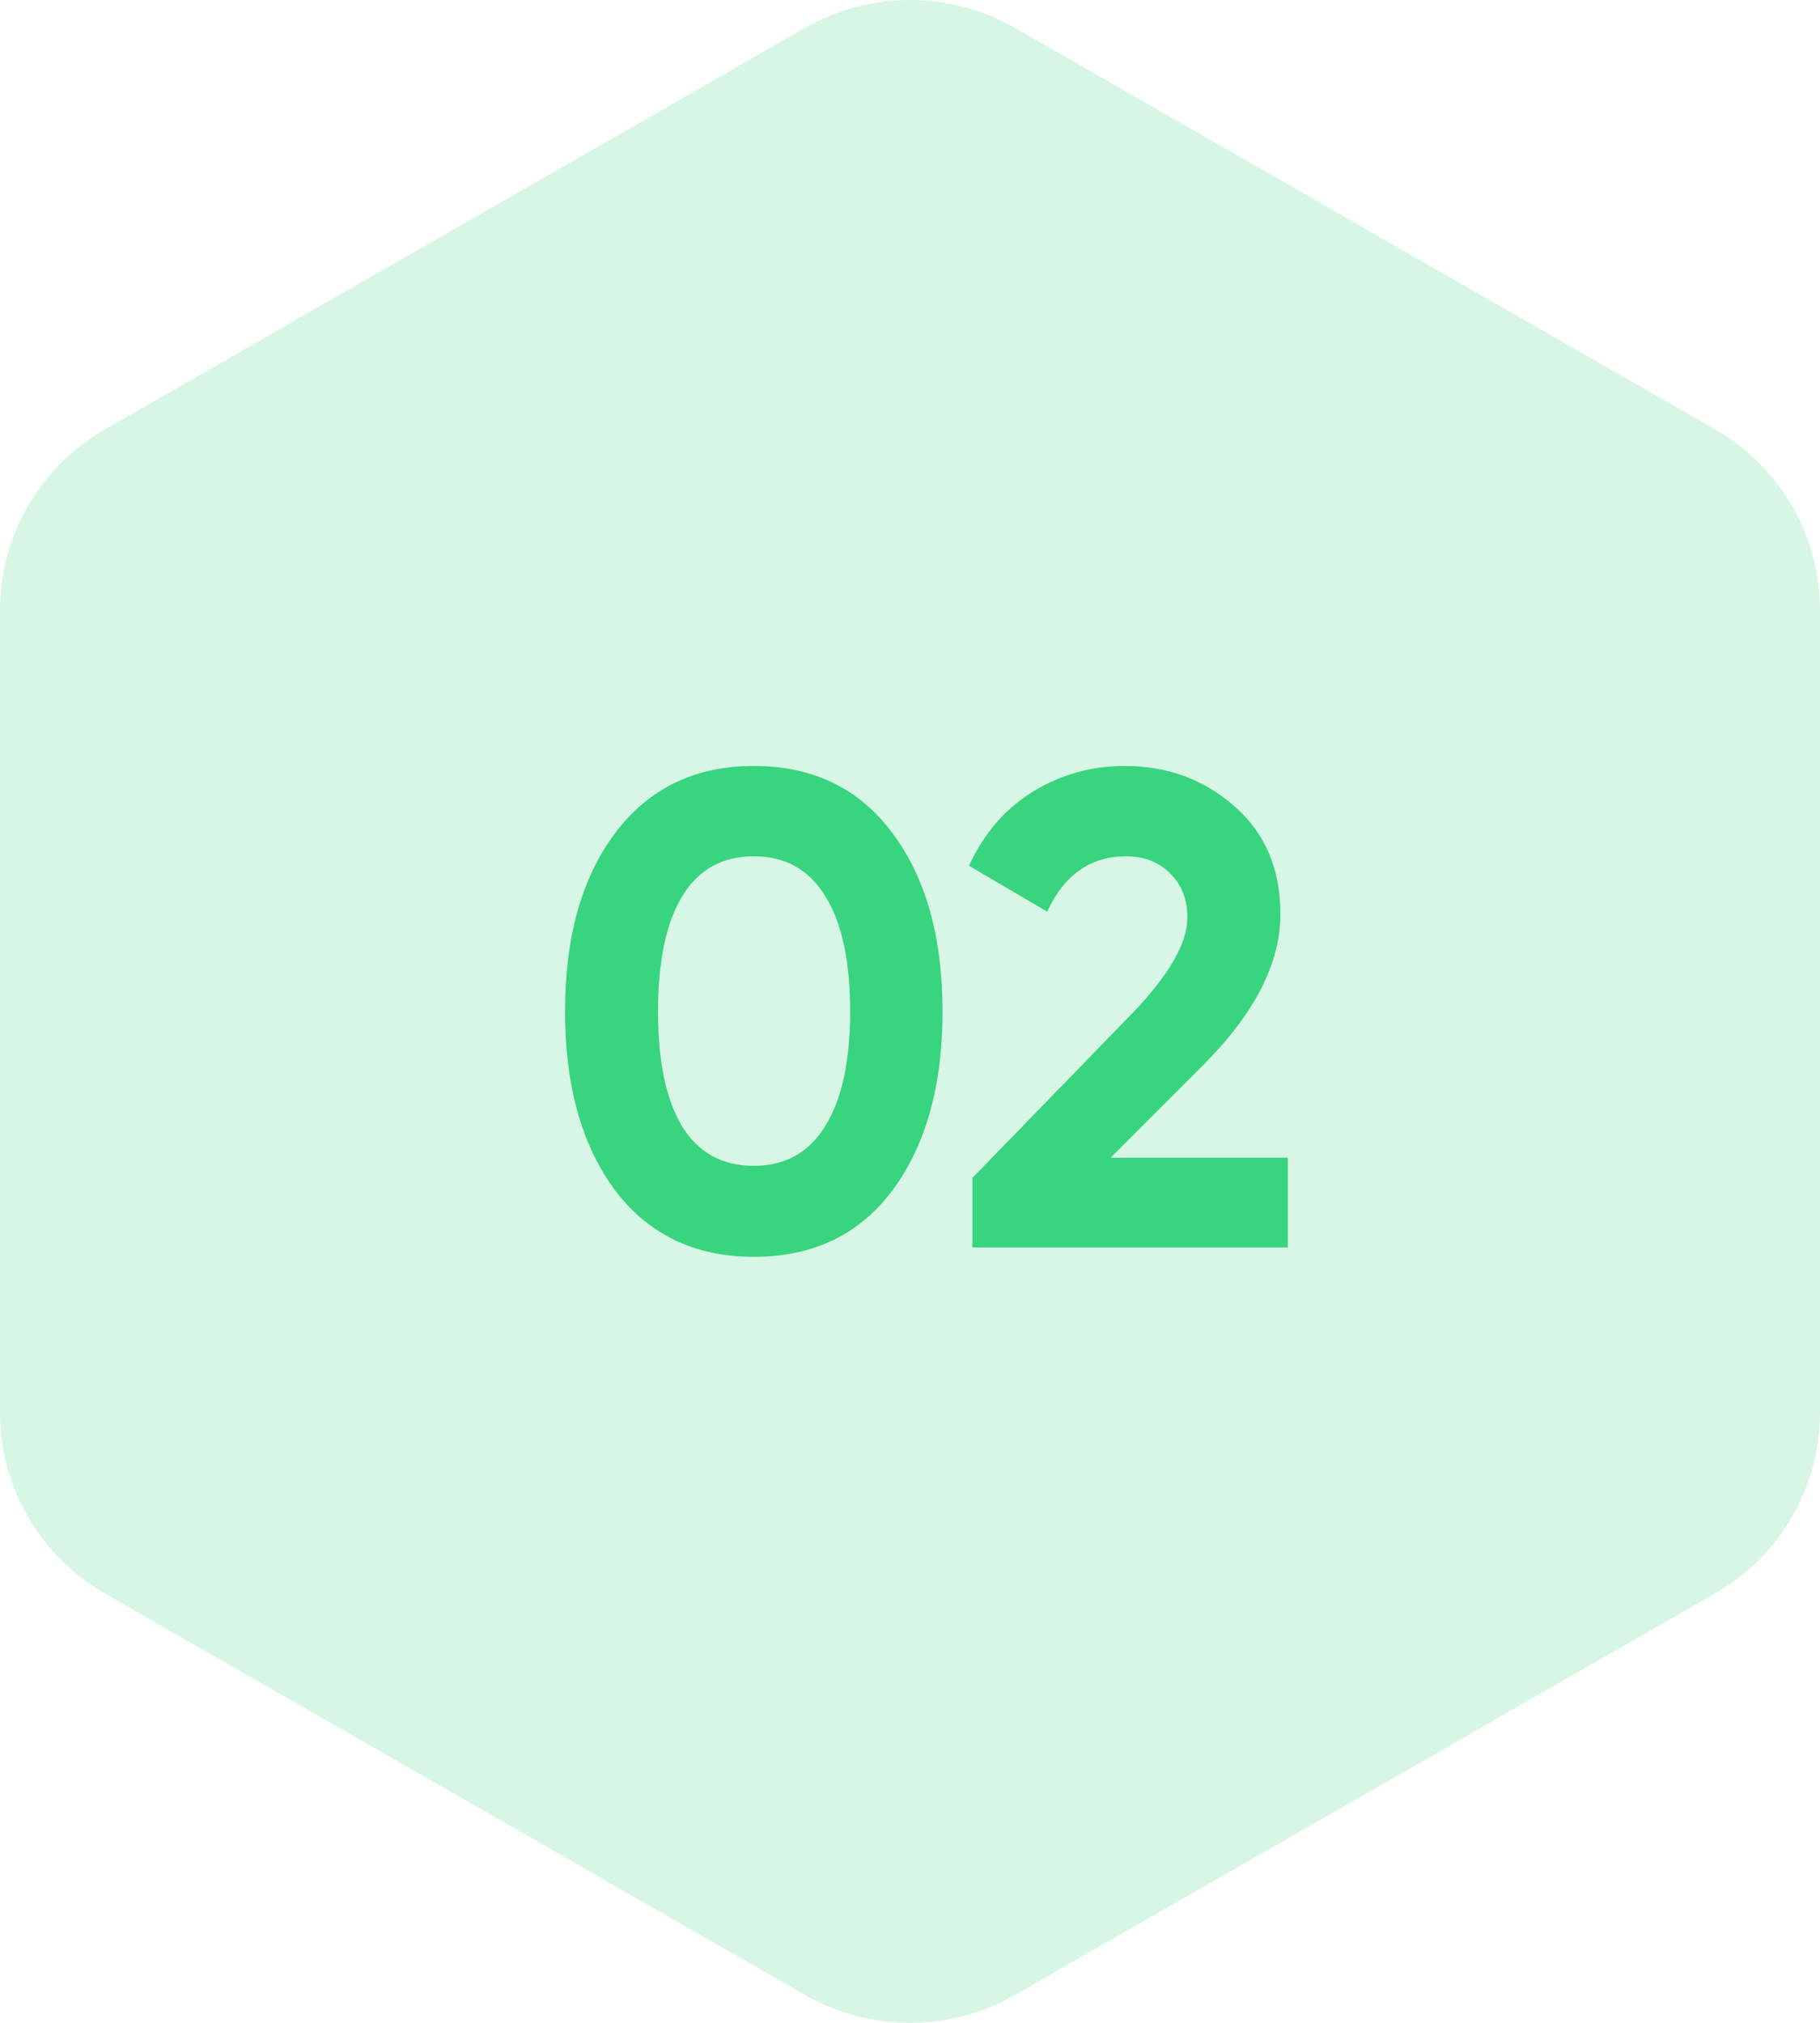 <svg width="54" height="60" viewBox="0 0 54 60" fill="none" xmlns="http://www.w3.org/2000/svg">
<path opacity="0.2" fill-rule="evenodd" clip-rule="evenodd" d="M30.118 0.83C28.189 -0.277 25.811 -0.277 23.882 0.83L3.118 12.734C1.188 13.84 0 15.884 0 18.096V41.904C0 44.116 1.188 46.16 3.118 47.266L23.882 59.17C25.811 60.276 28.189 60.276 30.118 59.17L50.882 47.266C52.812 46.16 54 44.116 54 41.904V18.096C54 15.884 52.812 13.84 50.882 12.734L30.118 0.83Z" fill="#38D47E"/>
<path d="M22.364 37.279C20.618 37.279 19.244 36.62 18.244 35.3C17.258 33.966 16.765 32.2 16.765 30C16.765 27.799 17.258 26.04 18.244 24.72C19.244 23.386 20.618 22.72 22.364 22.72C24.125 22.72 25.498 23.386 26.485 24.72C27.471 26.04 27.965 27.799 27.965 30C27.965 32.2 27.471 33.966 26.485 35.3C25.498 36.62 24.125 37.279 22.364 37.279ZM20.244 33.419C20.724 34.193 21.431 34.58 22.364 34.58C23.298 34.58 24.005 34.186 24.485 33.4C24.978 32.613 25.224 31.48 25.224 30C25.224 28.506 24.978 27.366 24.485 26.579C24.005 25.793 23.298 25.399 22.364 25.399C21.431 25.399 20.724 25.793 20.244 26.579C19.765 27.366 19.524 28.506 19.524 30C19.524 31.493 19.765 32.633 20.244 33.419ZM28.851 36.999V34.94L33.63 30.02C34.697 28.899 35.23 27.966 35.23 27.22C35.23 26.673 35.057 26.233 34.711 25.899C34.377 25.566 33.944 25.399 33.41 25.399C32.357 25.399 31.577 25.946 31.07 27.04L28.75 25.68C29.191 24.72 29.824 23.986 30.651 23.48C31.477 22.973 32.384 22.72 33.37 22.72C34.637 22.72 35.724 23.119 36.63 23.919C37.537 24.706 37.99 25.773 37.99 27.119C37.99 28.573 37.224 30.066 35.691 31.599L32.95 34.34H38.211V36.999H28.851Z" fill="#38D47E"/>
</svg>
